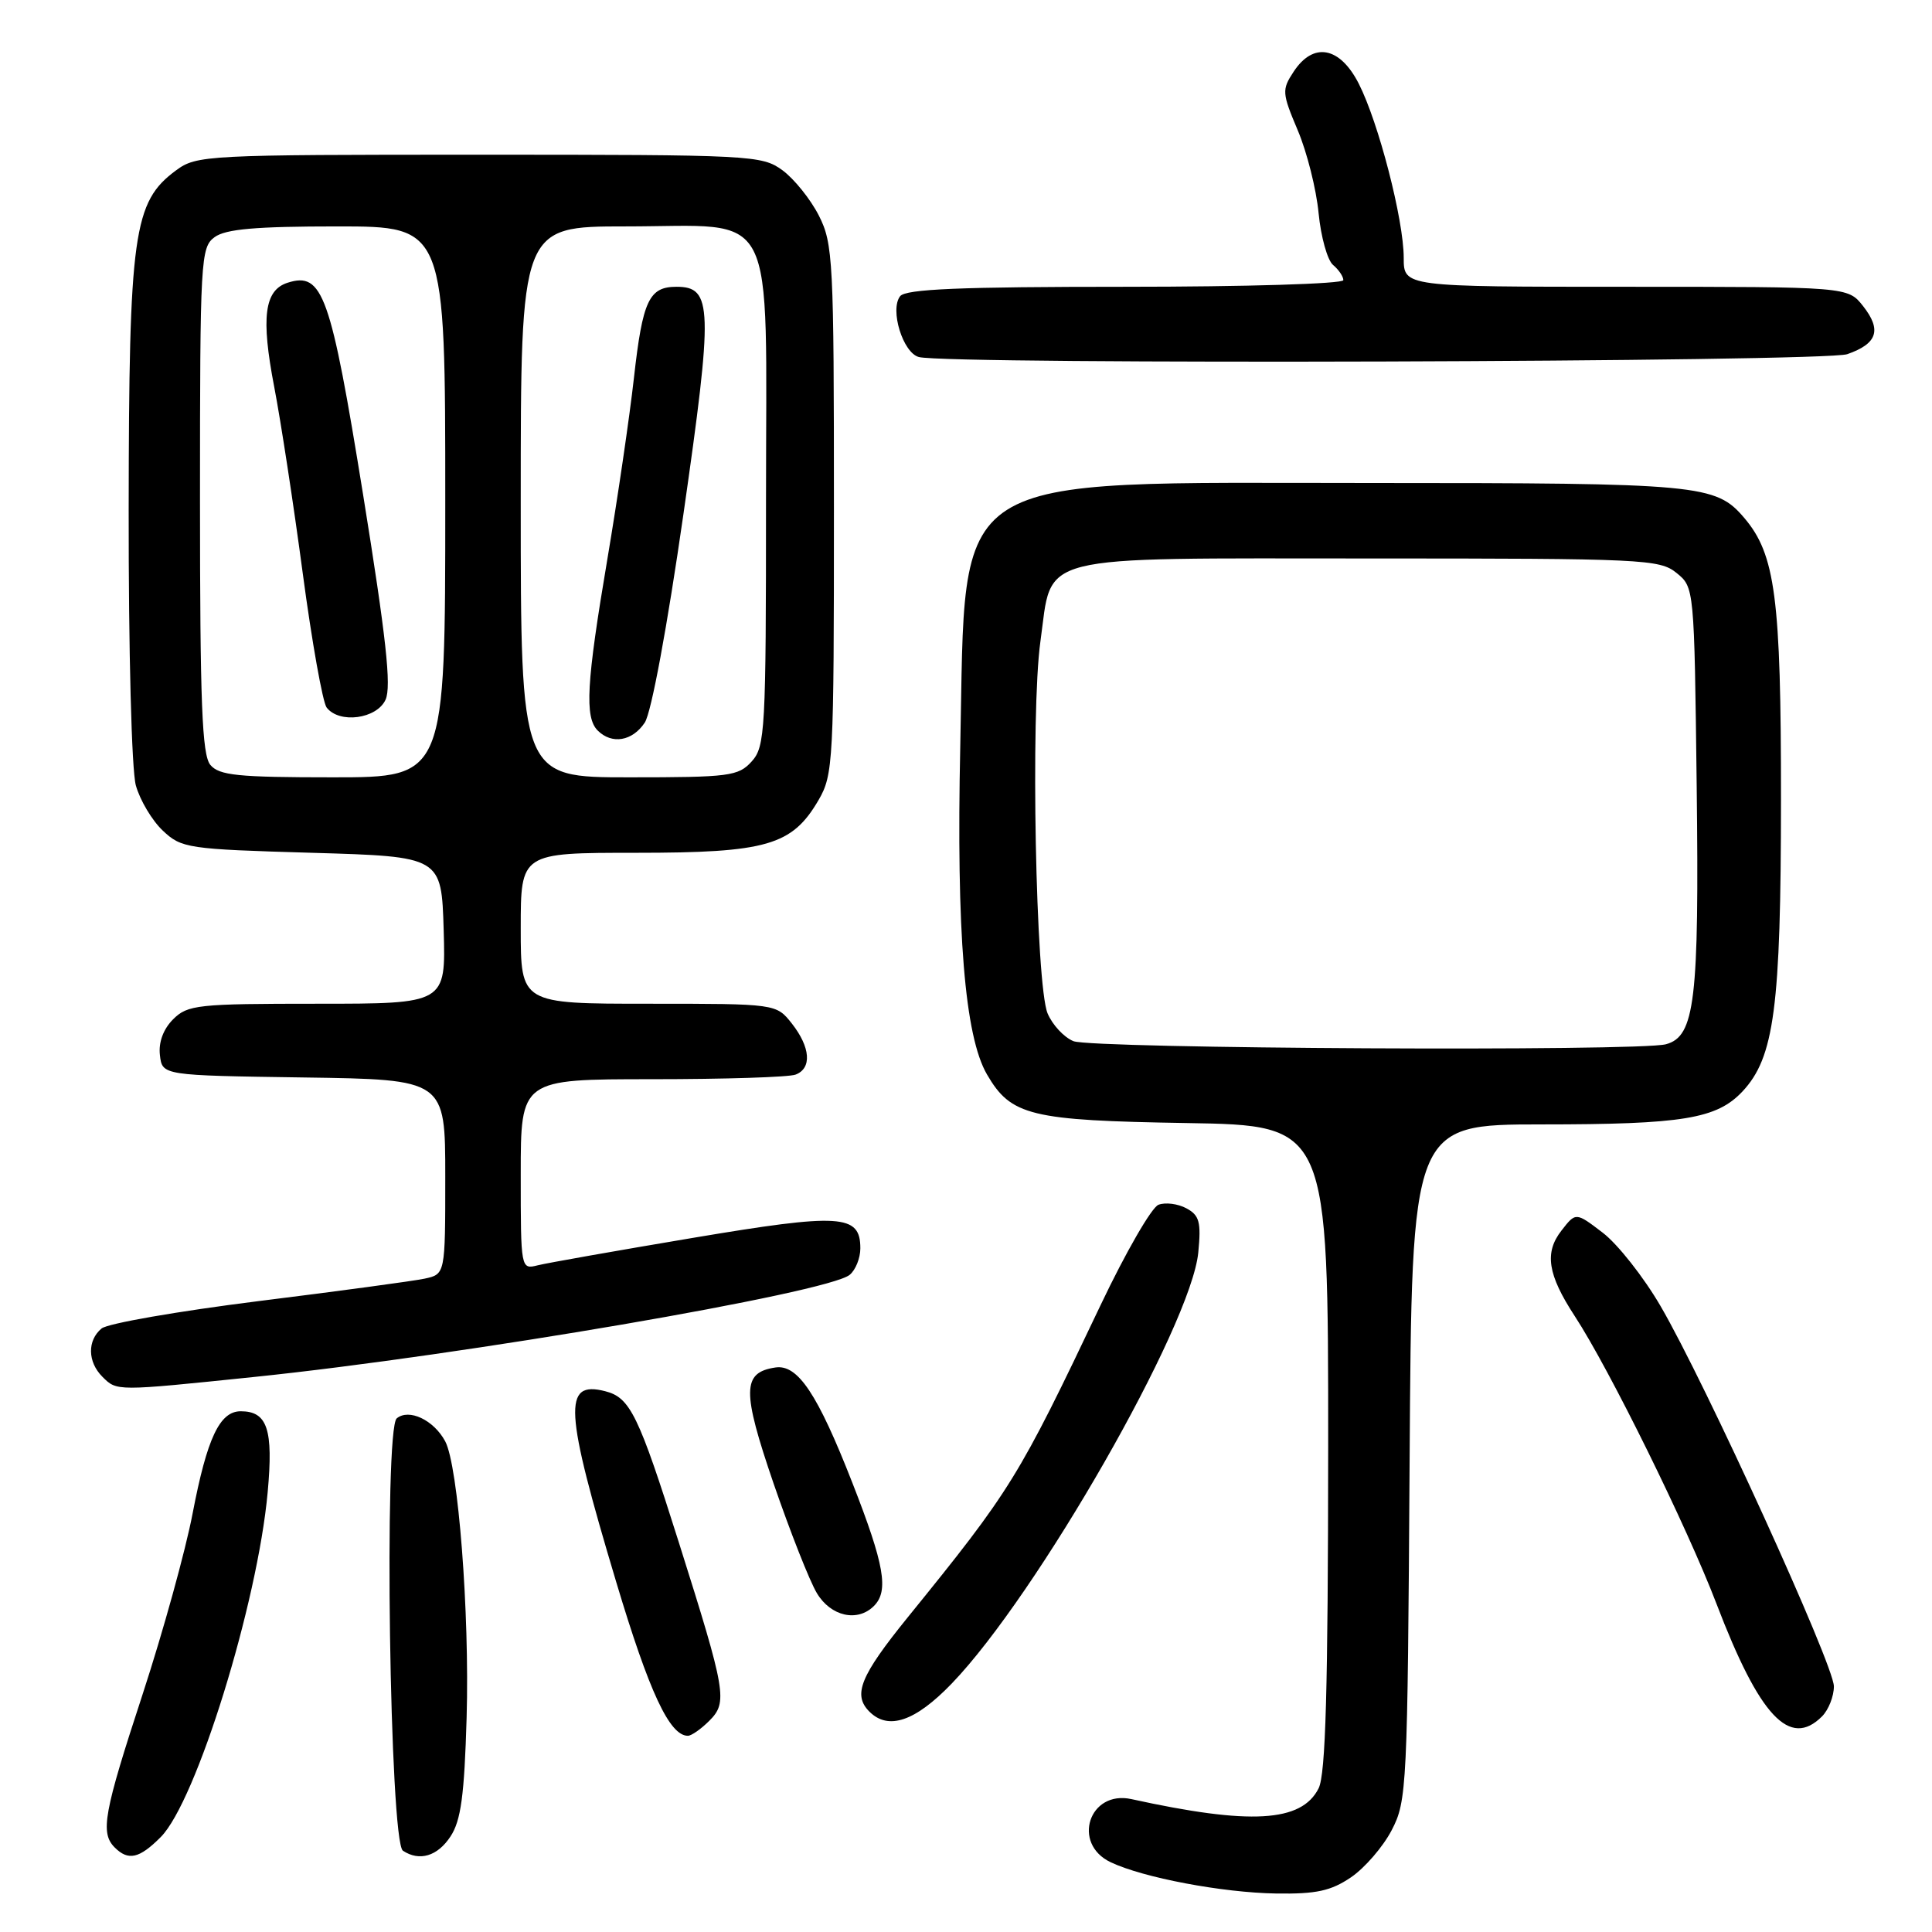 <?xml version="1.0" encoding="UTF-8" standalone="no"?>
<!DOCTYPE svg PUBLIC "-//W3C//DTD SVG 1.1//EN" "http://www.w3.org/Graphics/SVG/1.1/DTD/svg11.dtd" >
<svg xmlns="http://www.w3.org/2000/svg" xmlns:xlink="http://www.w3.org/1999/xlink" version="1.1" viewBox="0 0 256 256">
 <g >
 <path fill="currentColor"
d=" M 179.02 248.75 C 180.84 247.51 183.27 244.70 184.41 242.50 C 186.42 238.64 186.51 236.89 186.78 193.75 C 187.06 149.00 187.06 149.00 204.28 148.99 C 223.00 148.99 227.47 148.25 230.88 144.63 C 235.10 140.13 235.98 133.53 235.99 105.93 C 236.00 79.22 235.25 73.46 231.11 68.61 C 227.34 64.19 225.27 64.00 181.74 64.00 C 124.75 64.00 128.03 61.90 127.24 98.86 C 126.71 123.56 127.83 137.30 130.78 142.37 C 133.97 147.85 136.52 148.47 157.25 148.81 C 176.00 149.12 176.00 149.12 175.99 191.81 C 175.97 223.92 175.66 235.11 174.72 236.97 C 172.45 241.46 165.68 241.85 149.91 238.39 C 144.32 237.17 141.98 244.28 147.16 246.75 C 151.45 248.80 161.98 250.79 169.10 250.90 C 174.41 250.98 176.35 250.56 179.02 248.75 Z  M 21.29 243.43 C 25.99 238.73 34.13 212.49 35.47 197.71 C 36.23 189.40 35.43 187.00 31.90 187.00 C 29.11 187.00 27.44 190.55 25.53 200.50 C 24.59 205.45 21.60 216.23 18.91 224.46 C 13.74 240.22 13.26 242.86 15.20 244.80 C 17.00 246.60 18.46 246.27 21.29 243.43 Z  M 59.70 243.33 C 61.08 241.23 61.53 237.89 61.83 227.58 C 62.23 213.70 60.72 194.21 58.99 190.98 C 57.48 188.16 54.19 186.60 52.57 187.94 C 50.85 189.37 51.64 244.08 53.39 245.23 C 55.58 246.68 57.98 245.96 59.70 243.33 Z  M 93.98 228.02 C 96.45 225.55 96.23 224.26 89.95 204.38 C 84.60 187.44 83.50 185.18 80.18 184.34 C 74.56 182.91 74.78 186.70 81.66 209.65 C 86.03 224.23 88.72 230.00 91.15 230.00 C 91.62 230.00 92.89 229.11 93.98 228.02 Z  M 241.43 227.43 C 242.29 226.56 243.00 224.78 243.00 223.45 C 243.00 220.61 225.92 183.14 220.03 173.06 C 217.79 169.21 214.34 164.84 212.37 163.34 C 208.80 160.61 208.80 160.61 206.90 163.06 C 204.62 165.98 205.07 168.89 208.65 174.37 C 213.22 181.34 223.54 202.30 227.44 212.50 C 233.15 227.44 237.15 231.71 241.43 227.43 Z  M 126.10 223.09 C 137.44 211.32 157.85 175.64 158.78 165.95 C 159.17 161.92 158.93 161.03 157.19 160.10 C 156.07 159.50 154.41 159.29 153.50 159.64 C 152.60 159.98 149.16 165.94 145.86 172.88 C 134.94 195.86 133.98 197.41 120.30 214.28 C 113.98 222.08 112.97 224.57 115.20 226.80 C 117.71 229.31 121.27 228.10 126.10 223.09 Z  M 115.80 212.80 C 117.80 210.80 117.19 207.34 112.95 196.50 C 108.33 184.68 105.71 180.75 102.74 181.20 C 98.33 181.86 98.30 184.29 102.51 196.59 C 104.71 202.98 107.28 209.51 108.24 211.10 C 110.08 214.18 113.62 214.98 115.80 212.80 Z  M 33.62 182.46 C 61.28 179.61 109.73 171.30 112.59 168.92 C 113.37 168.28 114.00 166.70 114.00 165.41 C 114.00 160.89 111.42 160.73 91.78 164.03 C 81.72 165.72 72.49 167.35 71.25 167.66 C 69.01 168.22 69.00 168.18 69.00 155.61 C 69.00 143.00 69.00 143.00 86.42 143.00 C 96.00 143.00 104.55 142.73 105.42 142.39 C 107.60 141.56 107.40 138.78 104.93 135.63 C 102.85 133.00 102.85 133.00 85.93 133.00 C 69.00 133.00 69.00 133.00 69.00 123.00 C 69.00 113.00 69.00 113.00 84.25 113.00 C 101.61 113.00 104.96 112.03 108.47 106.00 C 110.41 102.66 110.50 100.88 110.50 67.50 C 110.50 34.48 110.39 32.28 108.50 28.56 C 107.40 26.40 105.23 23.70 103.68 22.56 C 100.94 20.57 99.66 20.50 63.50 20.50 C 27.23 20.50 26.06 20.56 23.32 22.58 C 17.67 26.75 17.09 30.89 17.05 67.50 C 17.03 86.41 17.44 102.03 18.00 104.07 C 18.55 106.04 20.16 108.74 21.58 110.07 C 24.05 112.40 24.86 112.52 41.33 113.00 C 58.50 113.50 58.50 113.50 58.79 123.25 C 59.07 133.00 59.07 133.00 42.04 133.00 C 26.17 133.00 24.86 133.14 22.94 135.06 C 21.64 136.36 20.99 138.11 21.19 139.81 C 21.50 142.50 21.50 142.50 40.25 142.77 C 59.00 143.04 59.00 143.04 59.00 155.94 C 59.00 168.84 59.00 168.84 56.25 169.43 C 54.74 169.75 44.82 171.09 34.21 172.41 C 23.61 173.74 14.27 175.36 13.46 176.03 C 11.55 177.62 11.60 180.46 13.57 182.43 C 15.50 184.35 15.32 184.35 33.62 182.46 Z  M 244.77 46.93 C 248.76 45.54 249.36 43.73 246.87 40.56 C 244.85 38.00 244.85 38.00 215.43 38.00 C 186.00 38.00 186.00 38.00 186.00 34.16 C 186.00 29.13 182.67 16.24 180.04 11.08 C 177.53 6.16 174.01 5.52 171.40 9.52 C 169.84 11.89 169.87 12.33 171.96 17.27 C 173.18 20.15 174.42 25.08 174.72 28.24 C 175.03 31.40 175.89 34.49 176.64 35.11 C 177.39 35.74 178.00 36.64 178.00 37.12 C 178.00 37.61 165.02 38.00 149.12 38.00 C 127.21 38.00 120.01 38.30 119.27 39.25 C 117.88 41.04 119.64 46.76 121.76 47.31 C 125.69 48.34 241.76 47.98 244.77 46.93 Z  M 142.24 137.96 C 140.99 137.46 139.45 135.80 138.81 134.28 C 137.24 130.50 136.54 94.47 137.86 85.00 C 139.50 73.23 136.44 74.00 181.50 74.00 C 217.69 74.00 219.91 74.10 222.14 75.91 C 224.50 77.82 224.50 77.86 224.82 104.16 C 225.16 132.60 224.59 137.34 220.74 138.37 C 217.13 139.34 144.72 138.96 142.24 137.96 Z  M 27.87 101.35 C 26.77 100.02 26.50 93.13 26.50 66.26 C 26.50 34.33 26.59 32.77 28.44 31.42 C 29.90 30.35 33.91 30.00 44.69 30.00 C 59.00 30.00 59.00 30.00 59.00 66.50 C 59.00 103.00 59.00 103.00 44.12 103.00 C 31.50 103.00 29.04 102.75 27.87 101.35 Z  M 51.09 92.71 C 51.88 90.97 51.17 84.48 48.11 65.53 C 43.81 38.94 42.76 35.99 38.12 37.46 C 35.03 38.44 34.56 42.05 36.34 51.29 C 37.21 55.81 38.91 66.92 40.12 76.00 C 41.33 85.08 42.76 93.06 43.28 93.75 C 44.96 95.93 49.92 95.27 51.09 92.71 Z  M 69.00 66.50 C 69.00 30.00 69.00 30.00 82.89 30.00 C 103.29 30.00 101.50 26.51 101.50 66.31 C 101.50 96.85 101.39 98.92 99.60 100.90 C 97.83 102.85 96.66 103.00 83.35 103.00 C 69.00 103.00 69.00 103.00 69.00 66.50 Z  M 85.44 95.74 C 86.31 94.40 88.41 83.08 90.56 68.11 C 94.50 40.67 94.42 38.00 89.64 38.00 C 86.00 38.00 85.15 39.80 84.00 50.07 C 83.42 55.25 81.83 66.09 80.47 74.14 C 77.70 90.52 77.45 95.05 79.20 96.80 C 81.08 98.68 83.81 98.21 85.44 95.74 Z "/>
</g>
</svg>